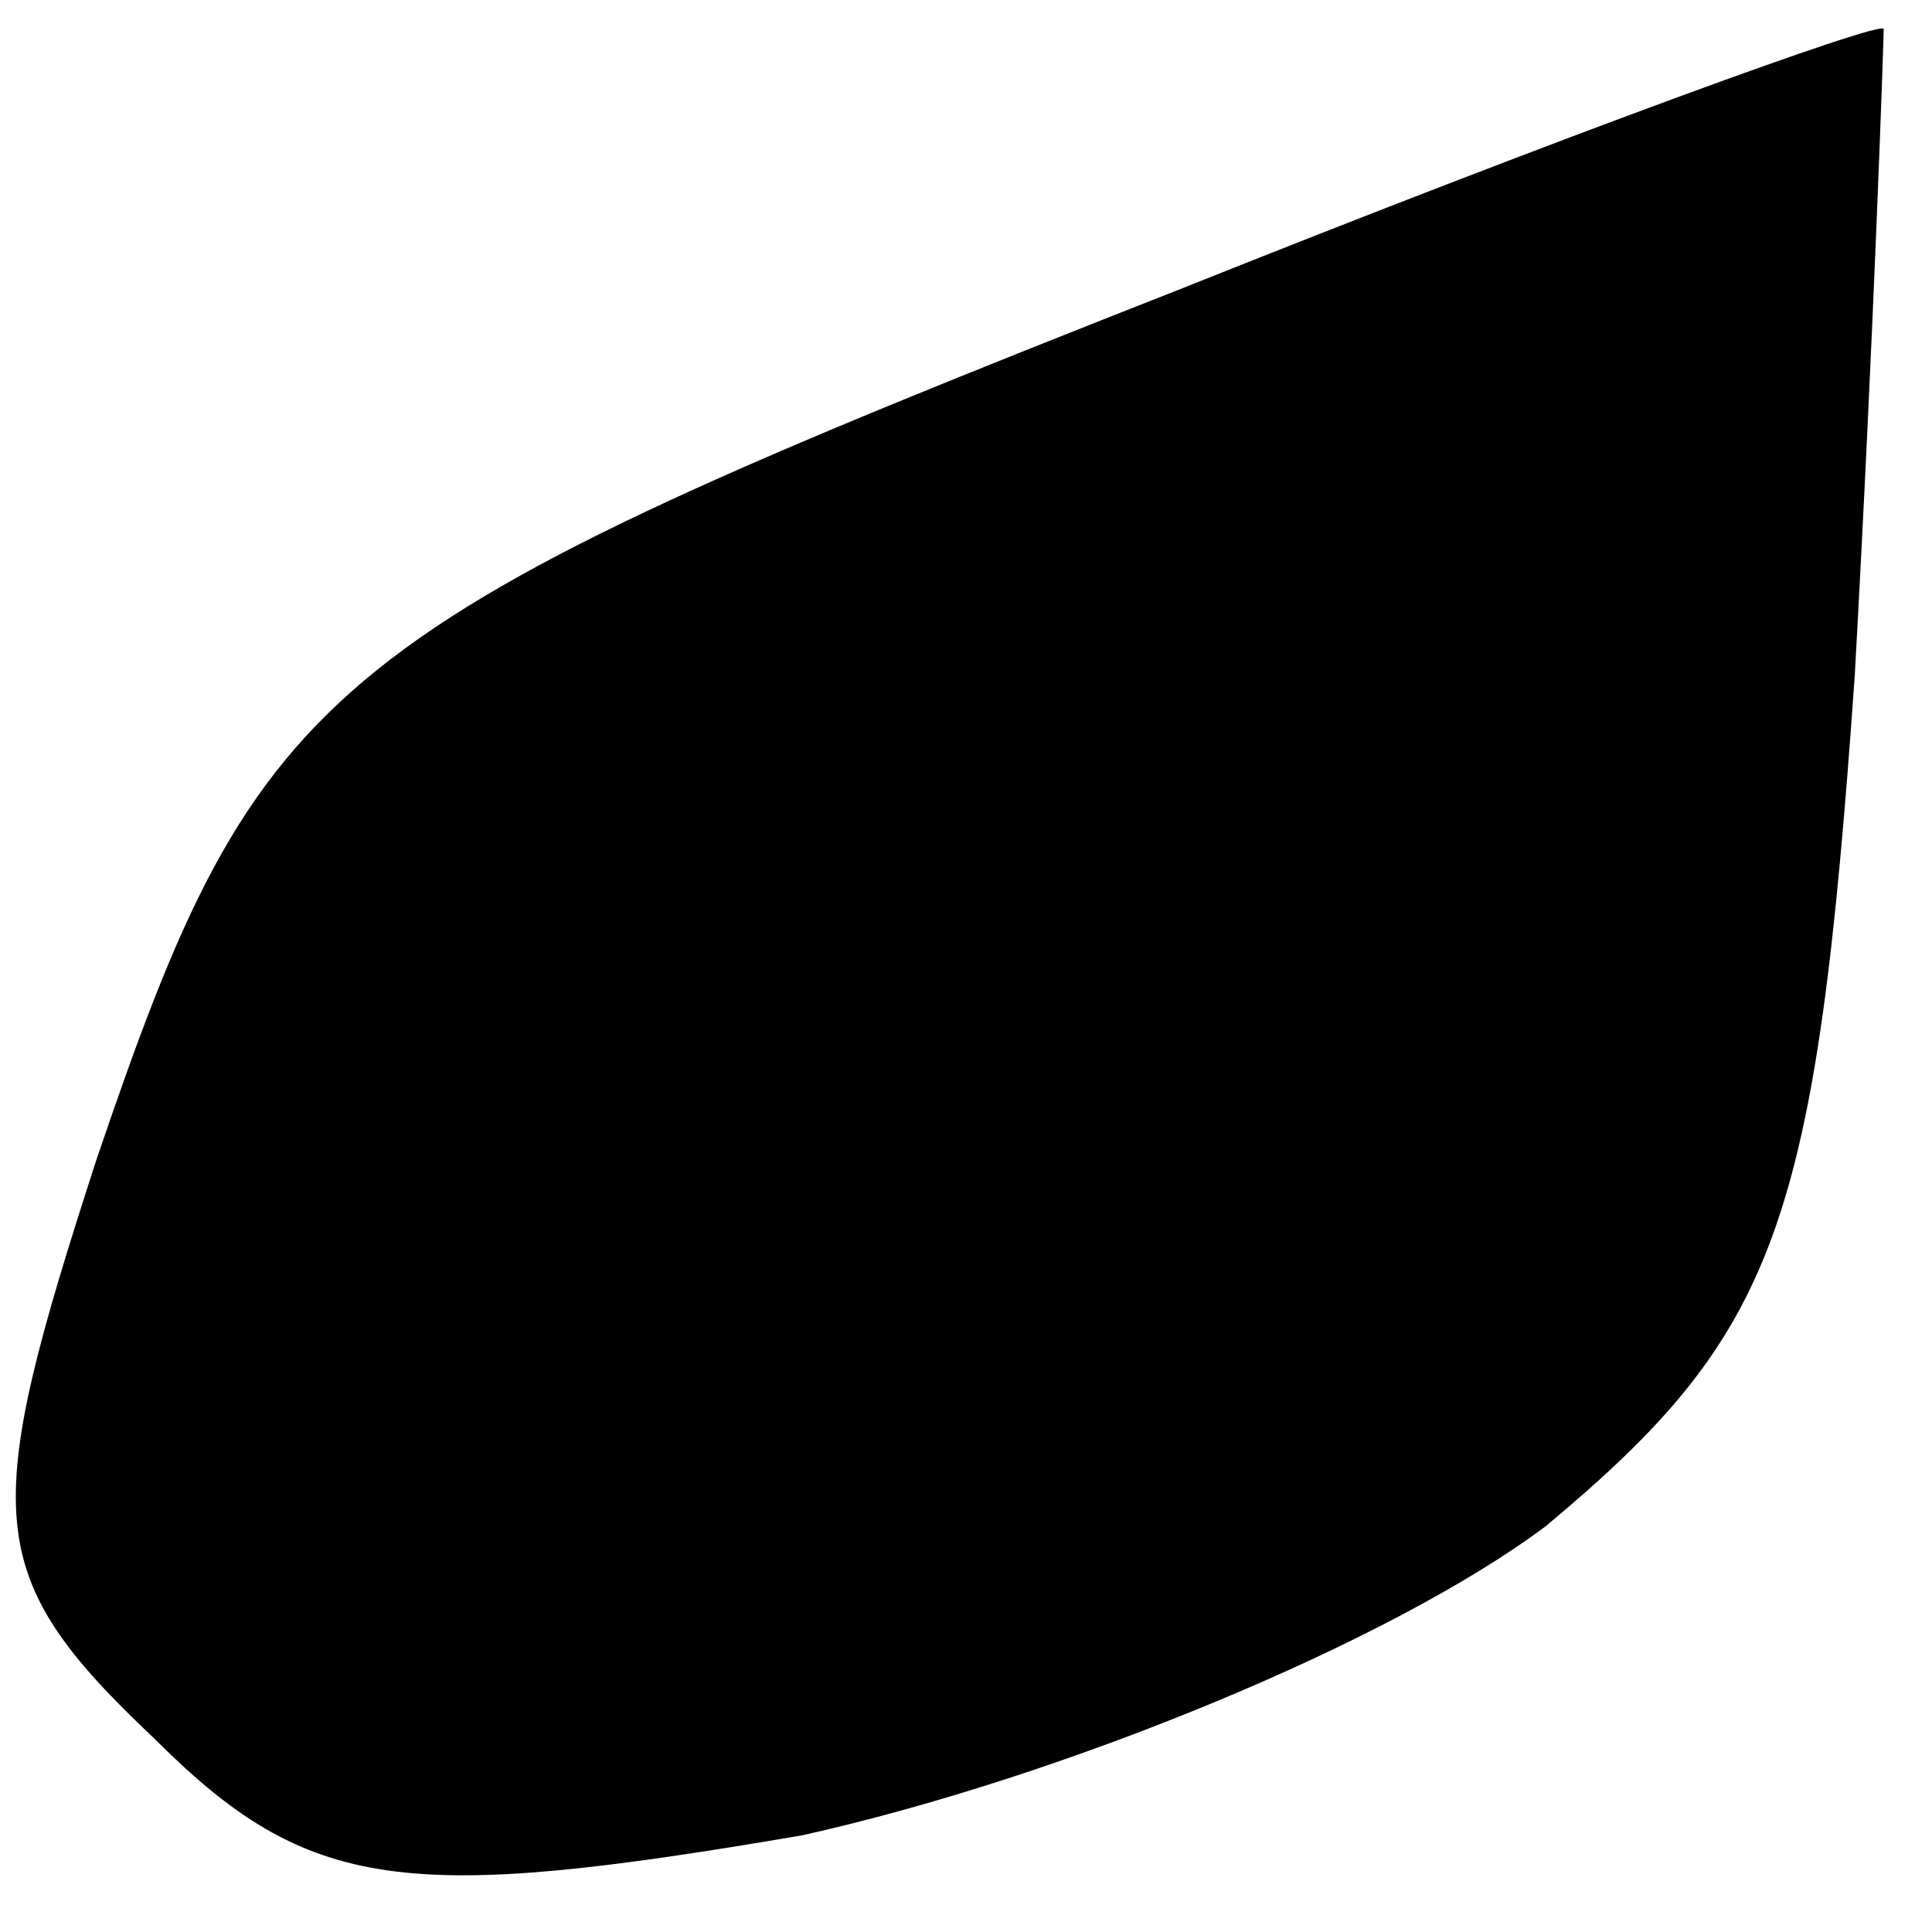<?xml version="1.0" standalone="no"?>
<!DOCTYPE svg PUBLIC "-//W3C//DTD SVG 20010904//EN"
 "http://www.w3.org/TR/2001/REC-SVG-20010904/DTD/svg10.dtd">
<svg version="1.0" xmlns="http://www.w3.org/2000/svg"
 width="20pt" height="20pt" viewBox="0 0 20 20"
 preserveAspectRatio="xMidYMid meet">
<g transform="translate(0,20) scale(0.1,-0.1)"
fill="#000000" stroke="none">
<path fill="#000000" stroke="none" d="M122 170 c-89 -35 -95 -40 -112 -90
-12 -37 -12 -43 6 -60 16 -16 26 -17 67 -10 27 6 61 20 77 32 24 20 28 31 32
88 2 36 3 66 3 67 0 1 -33 -11 -73 -27z"/>
</g>
</svg>
